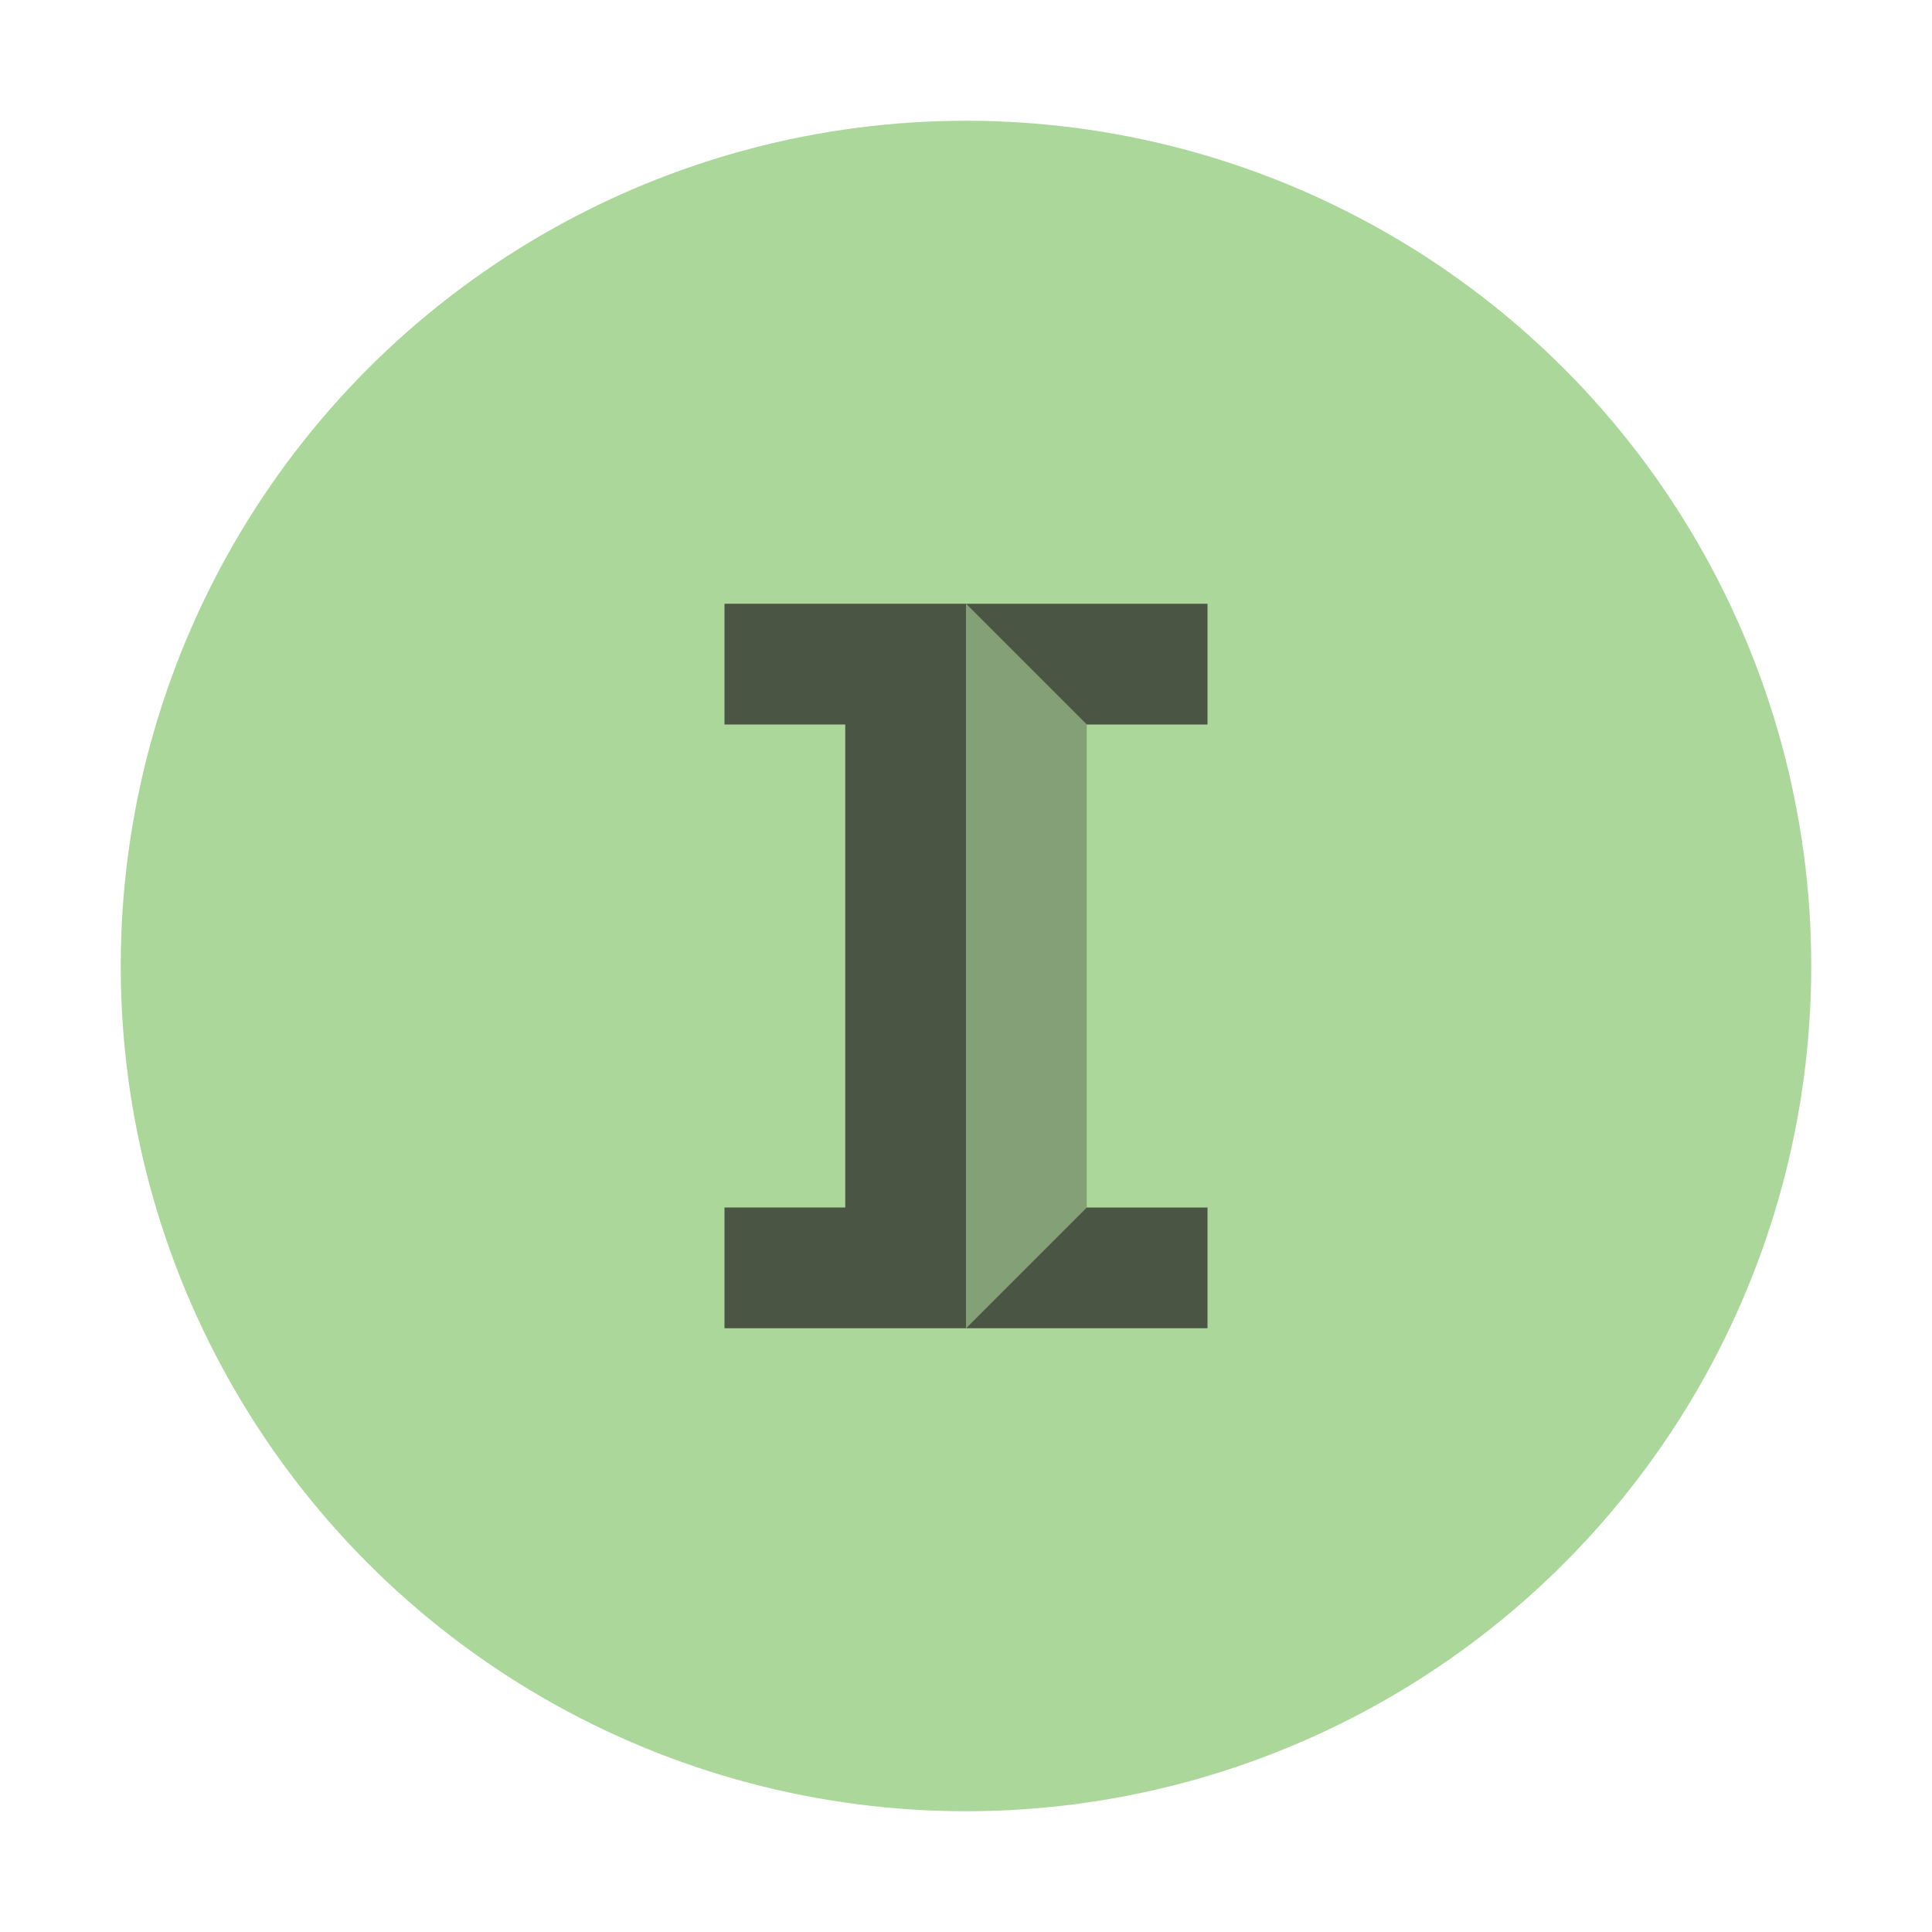 <svg id="Layer_1" data-name="Layer 1" xmlns="http://www.w3.org/2000/svg" width="16" height="16" viewBox="0 0 16 16">
  <title>interface</title>
  <g>
    <g id="_Group_" data-name="&lt;Group&gt;" opacity="0.6">
      <circle cx="8" cy="8" r="7" fill="#74bd59"/>
    </g>
    <polygon points="9 6 8 5 8 11 9 10 9 6" fill="#231f20" opacity="0.3"/>
    <polygon points="10 6 9 6 8 5 10 5 10 6" fill="#231f20" opacity="0.7"/>
    <polygon points="6 5 6 6 7 6 7 10 6 10 6 11 8 11 8 5 6 5" fill="#231f20" opacity="0.7"/>
    <polygon points="10 11 8 11 9 10 10 10 10 11" fill="#231f20" opacity="0.7"/>
  </g>
</svg>
